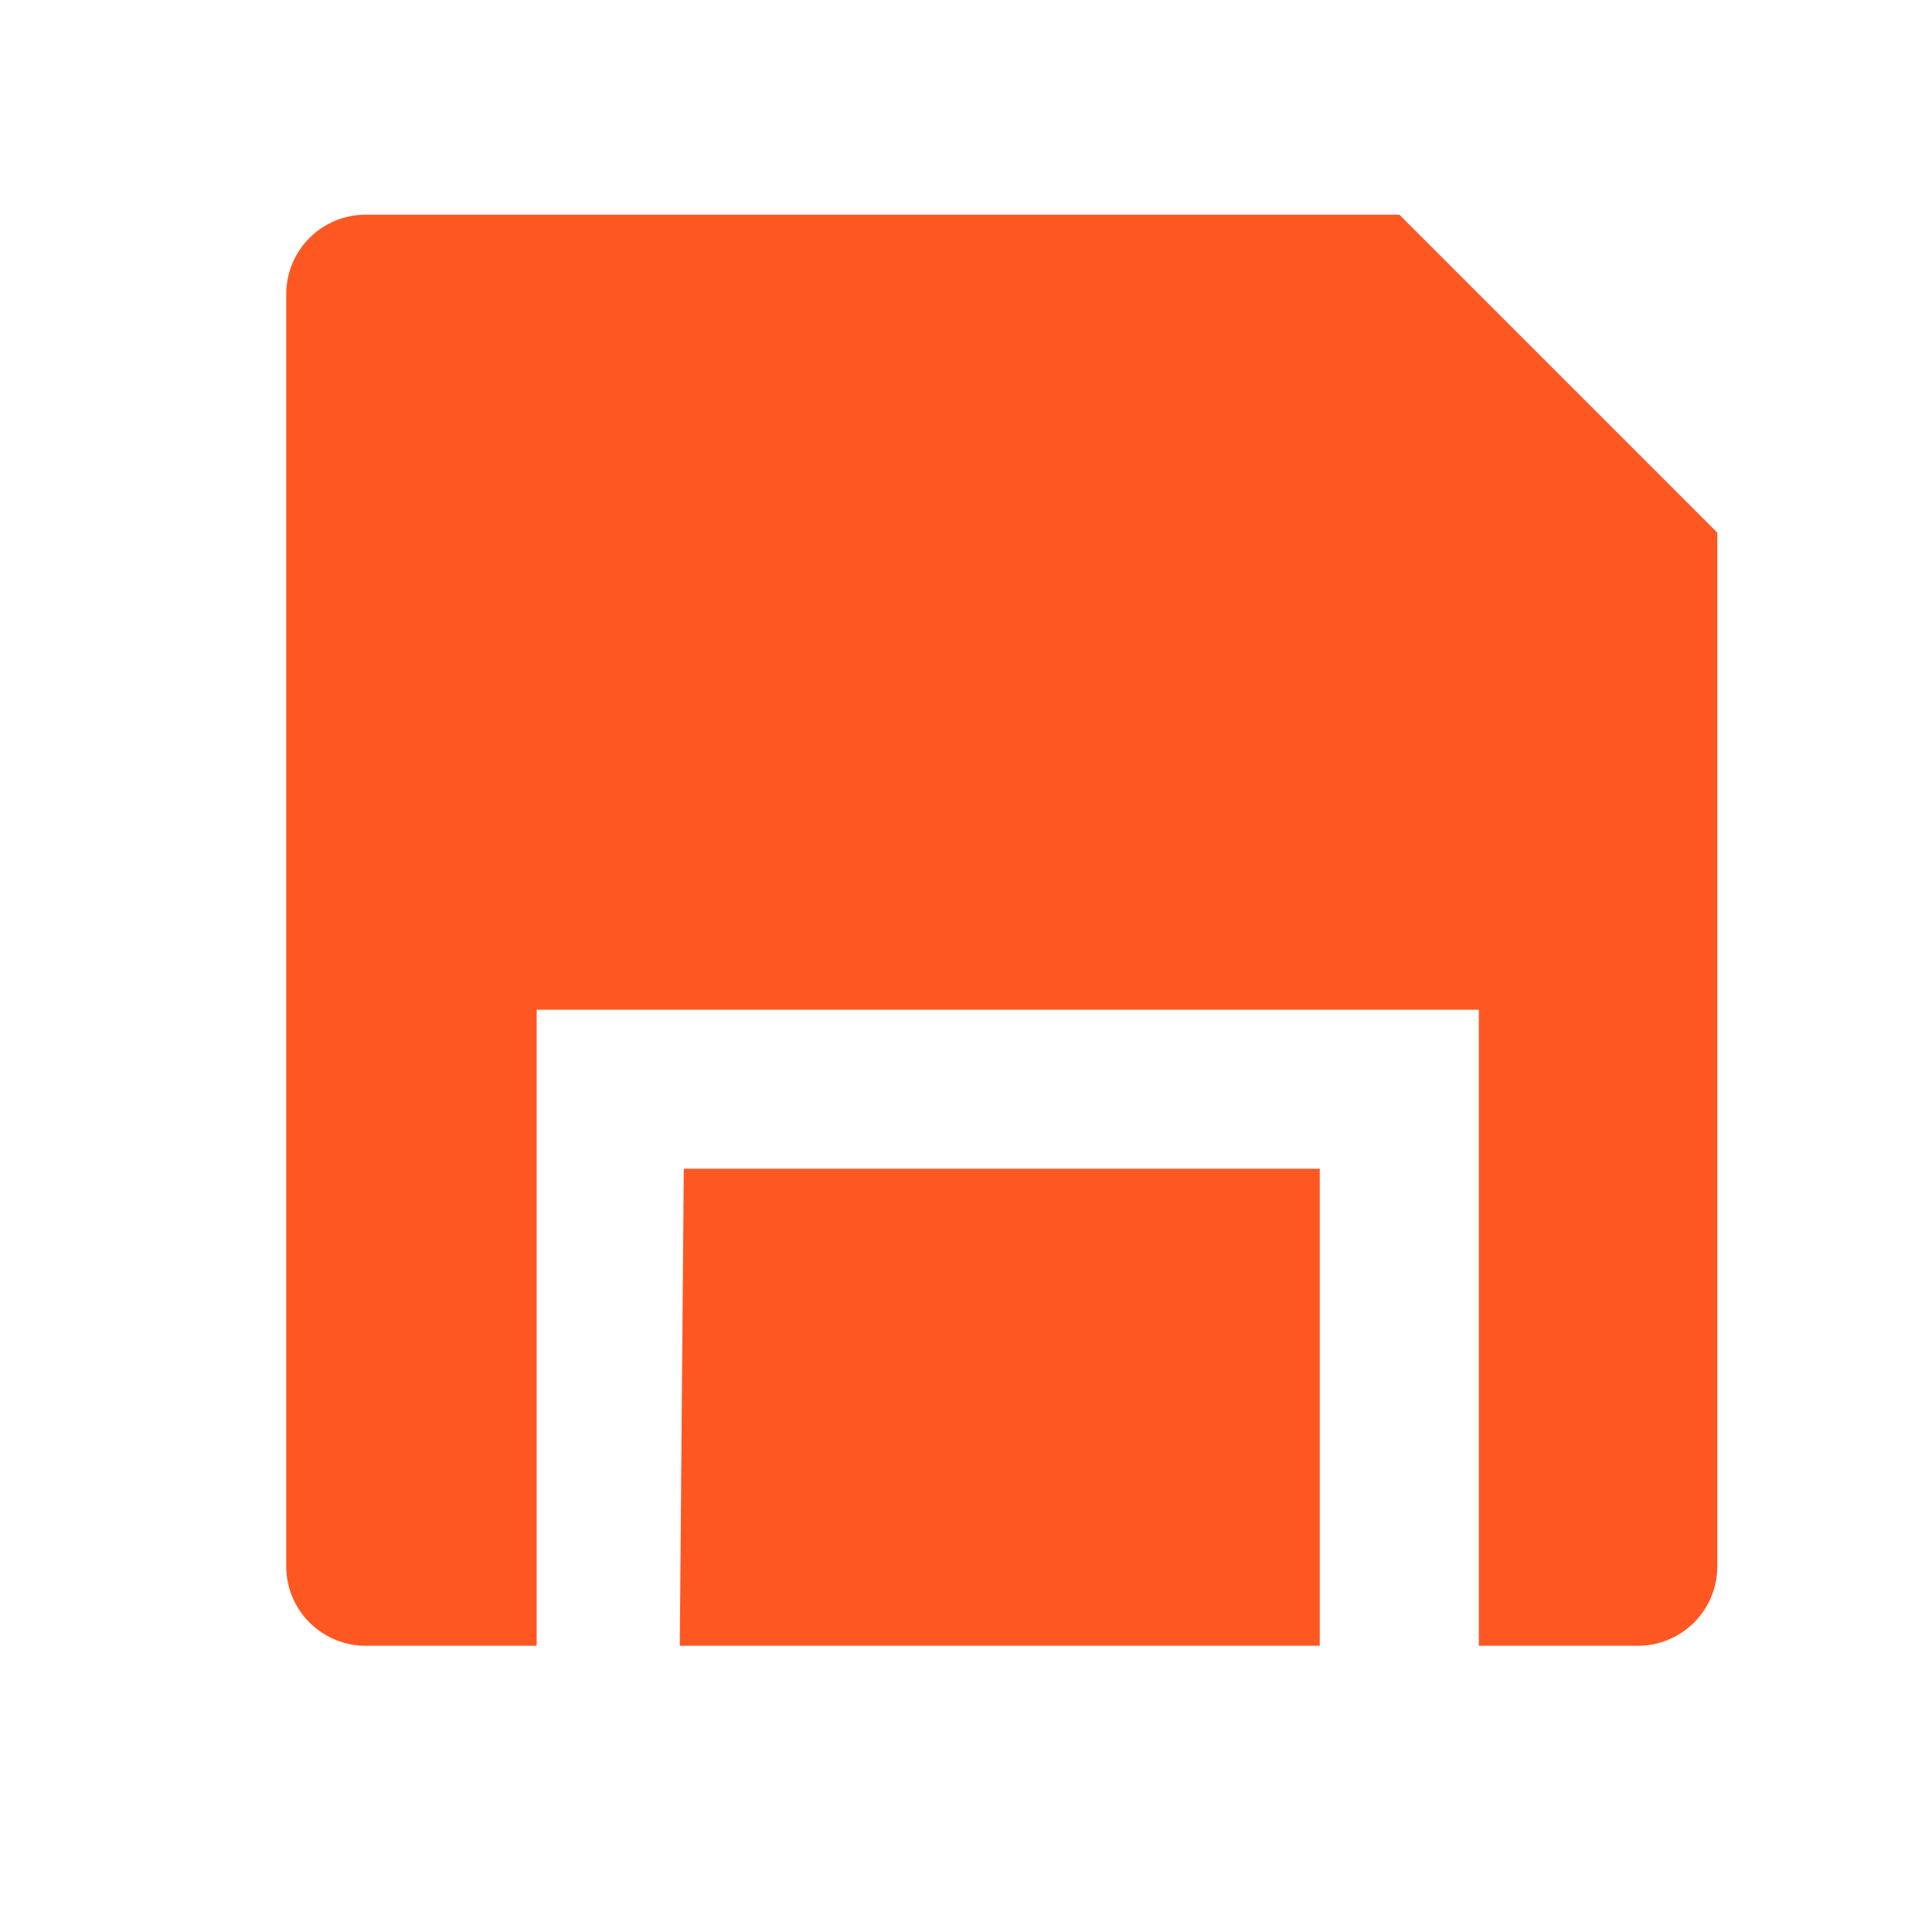 <svg width="27" height="27" viewBox="0 0 27 27" fill="none" xmlns="http://www.w3.org/2000/svg">
<path d="M20.667 23V14.111H7.5V23H5.111C4.816 23 4.534 22.883 4.325 22.675C4.117 22.466 4 22.184 4 21.889V4.111C4 3.816 4.117 3.534 4.325 3.325C4.534 3.117 4.816 3 5.111 3H19.556L24 7.444V21.889C24 22.184 23.883 22.466 23.675 22.675C23.466 22.883 23.184 23 22.889 23H20.667ZM18.444 23H9.5L9.556 16.333H18.444V23Z" fill="#FF5722"/>
</svg>
